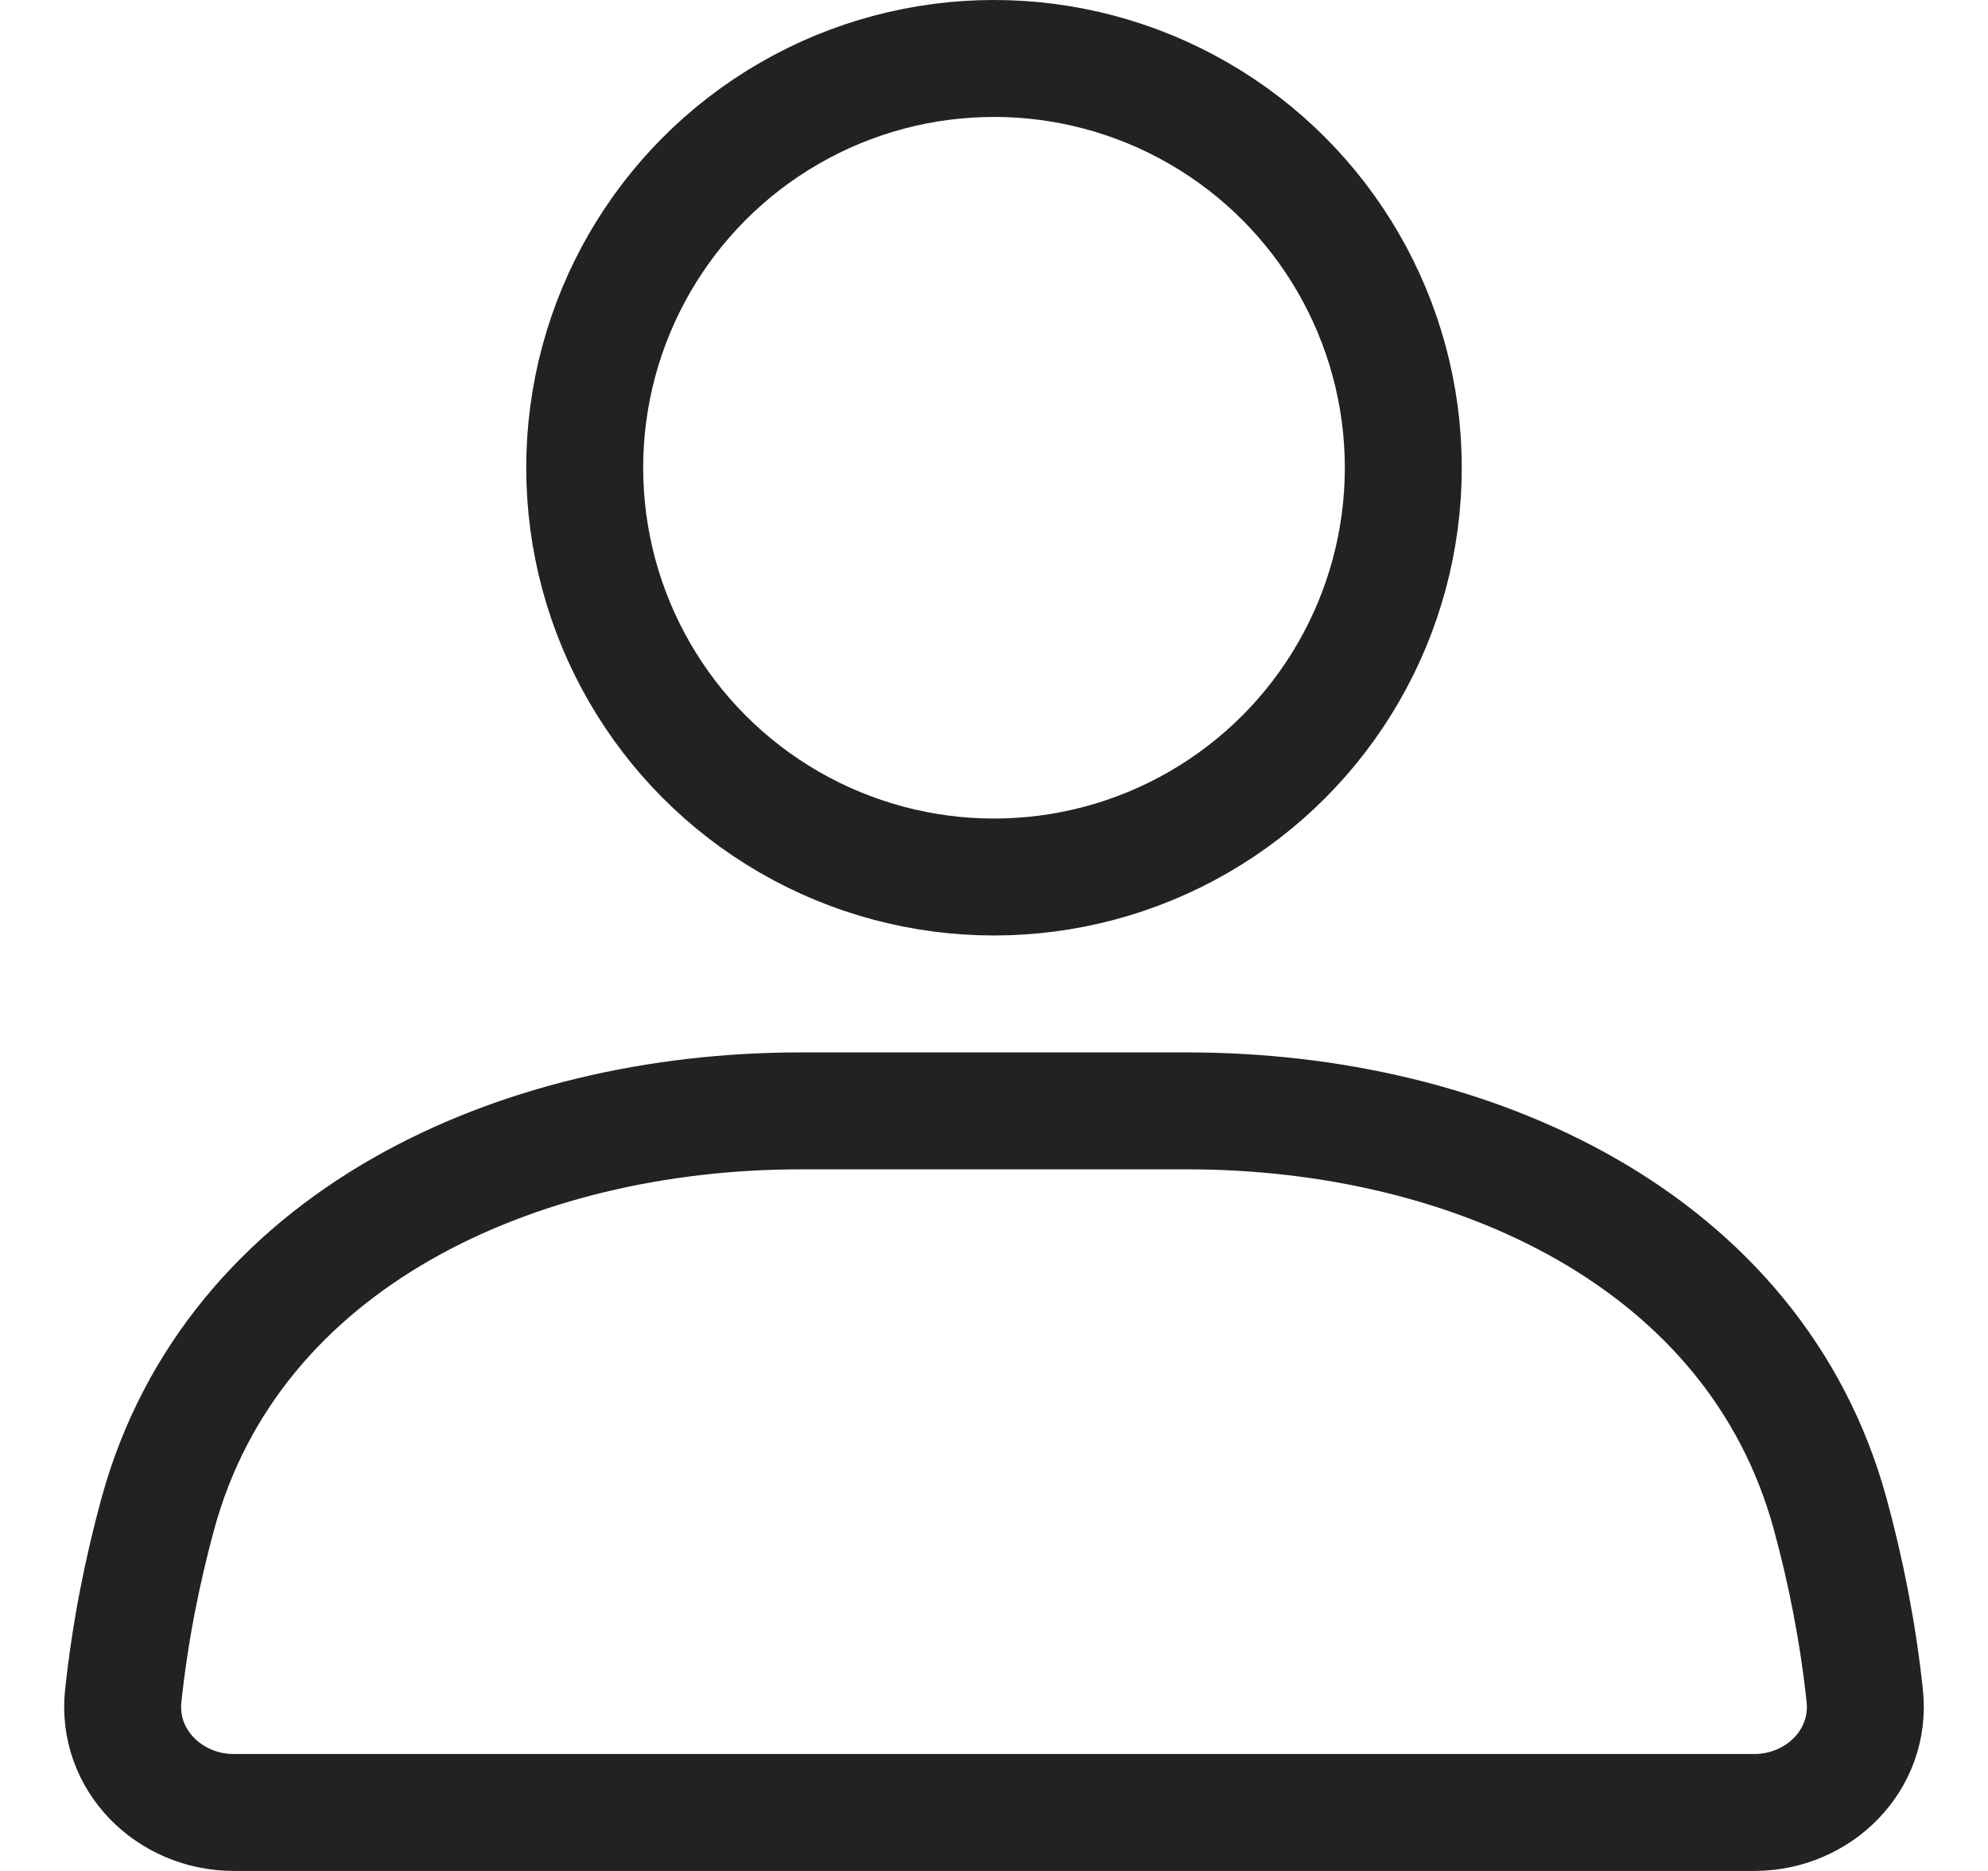 <svg width="17" height="16" viewBox="0 0 17 16" fill="none" xmlns="http://www.w3.org/2000/svg">
<circle cx="8.5" cy="4" r="3.5" stroke="#222222" stroke-linecap="round"/>
<path d="M1.349 12.948C1.989 10.603 4.415 9.5 6.845 9.5H10.155C12.585 9.5 15.011 10.603 15.651 12.948C15.782 13.429 15.887 13.949 15.946 14.502C16.005 15.051 15.552 15.5 15 15.5H2C1.448 15.5 0.995 15.051 1.054 14.502C1.113 13.949 1.218 13.429 1.349 12.948Z" stroke="#222222" stroke-linecap="round"/>
</svg>
